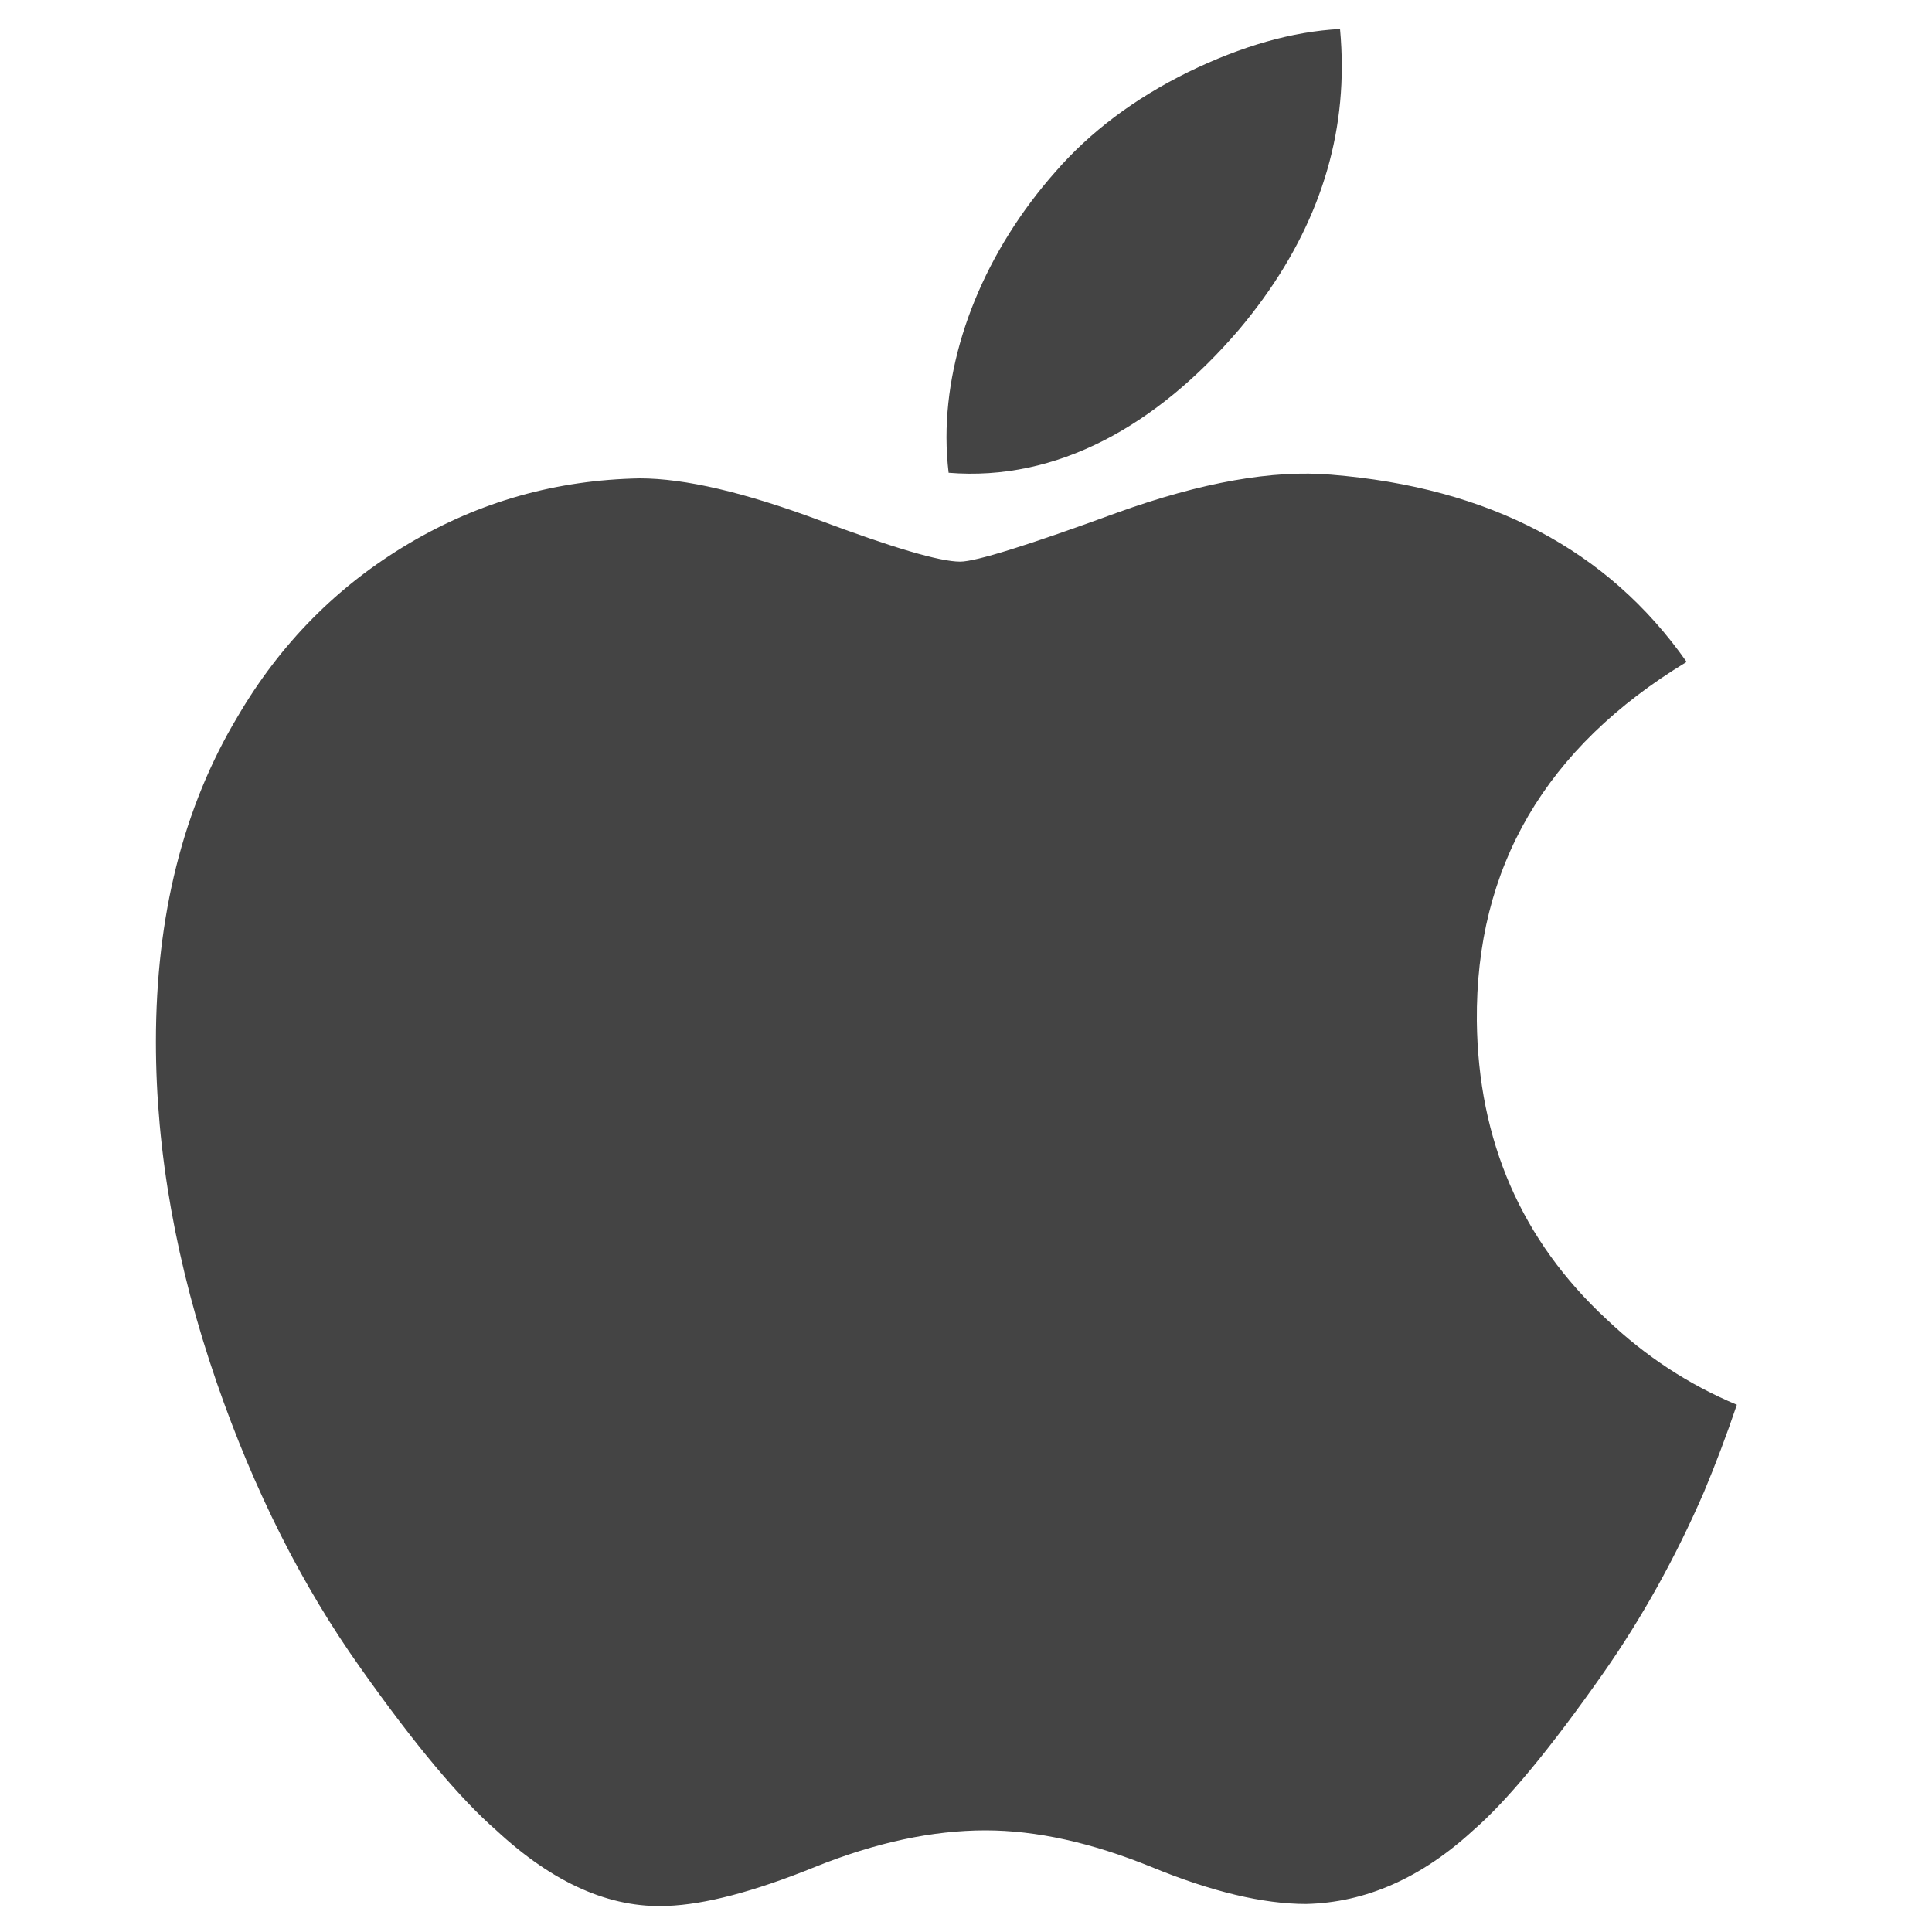 <svg xmlns="http://www.w3.org/2000/svg" viewBox="0 0 100 100"><path d="M88.2 77.22c-1.47 3.39-3.21 6.52-5.22 9.39-2.75 3.92-5 6.63-6.73 8.13-2.69 2.47-5.57 3.74-8.65 3.81-2.21 0-4.88-.63-7.99-1.91-3.12-1.27-5.98-1.9-8.6-1.9-2.75 0-5.69.63-8.84 1.9-3.16 1.28-5.7 1.94-7.64 2.01-2.96.13-5.9-1.18-8.84-3.91-1.88-1.64-4.23-4.44-7.04-8.42-3.02-4.25-5.5-9.17-7.44-14.78-2.09-6.06-3.14-11.94-3.14-17.62 0-6.51 1.41-12.13 4.23-16.83 2.21-3.78 5.16-6.76 8.85-8.95s7.67-3.3 11.96-3.38c2.35 0 5.43.73 9.25 2.15 3.82 1.43 6.27 2.16 7.34 2.16.8 0 3.52-.85 8.14-2.54 4.36-1.57 8.05-2.22 11.06-1.96 8.17.66 14.32 3.88 18.4 9.69-7.31 4.43-10.93 10.63-10.86 18.59.07 6.2 2.31 11.36 6.73 15.45 2 1.9 4.24 3.37 6.73 4.41-.53 1.57-1.1 3.07-1.7 4.51zM69.45 3.45c0 4.86-1.78 9.4-5.31 13.6-4.27 4.99-9.43 7.88-15.04 7.42-.07-.58-.11-1.2-.11-1.84 0-4.66 2.03-9.66 5.64-13.74 1.8-2.07 4.09-3.79 6.87-5.16 2.77-1.35 5.39-2.1 7.86-2.23.06.65.09 1.3.09 1.95z" fill="#444"/></svg>